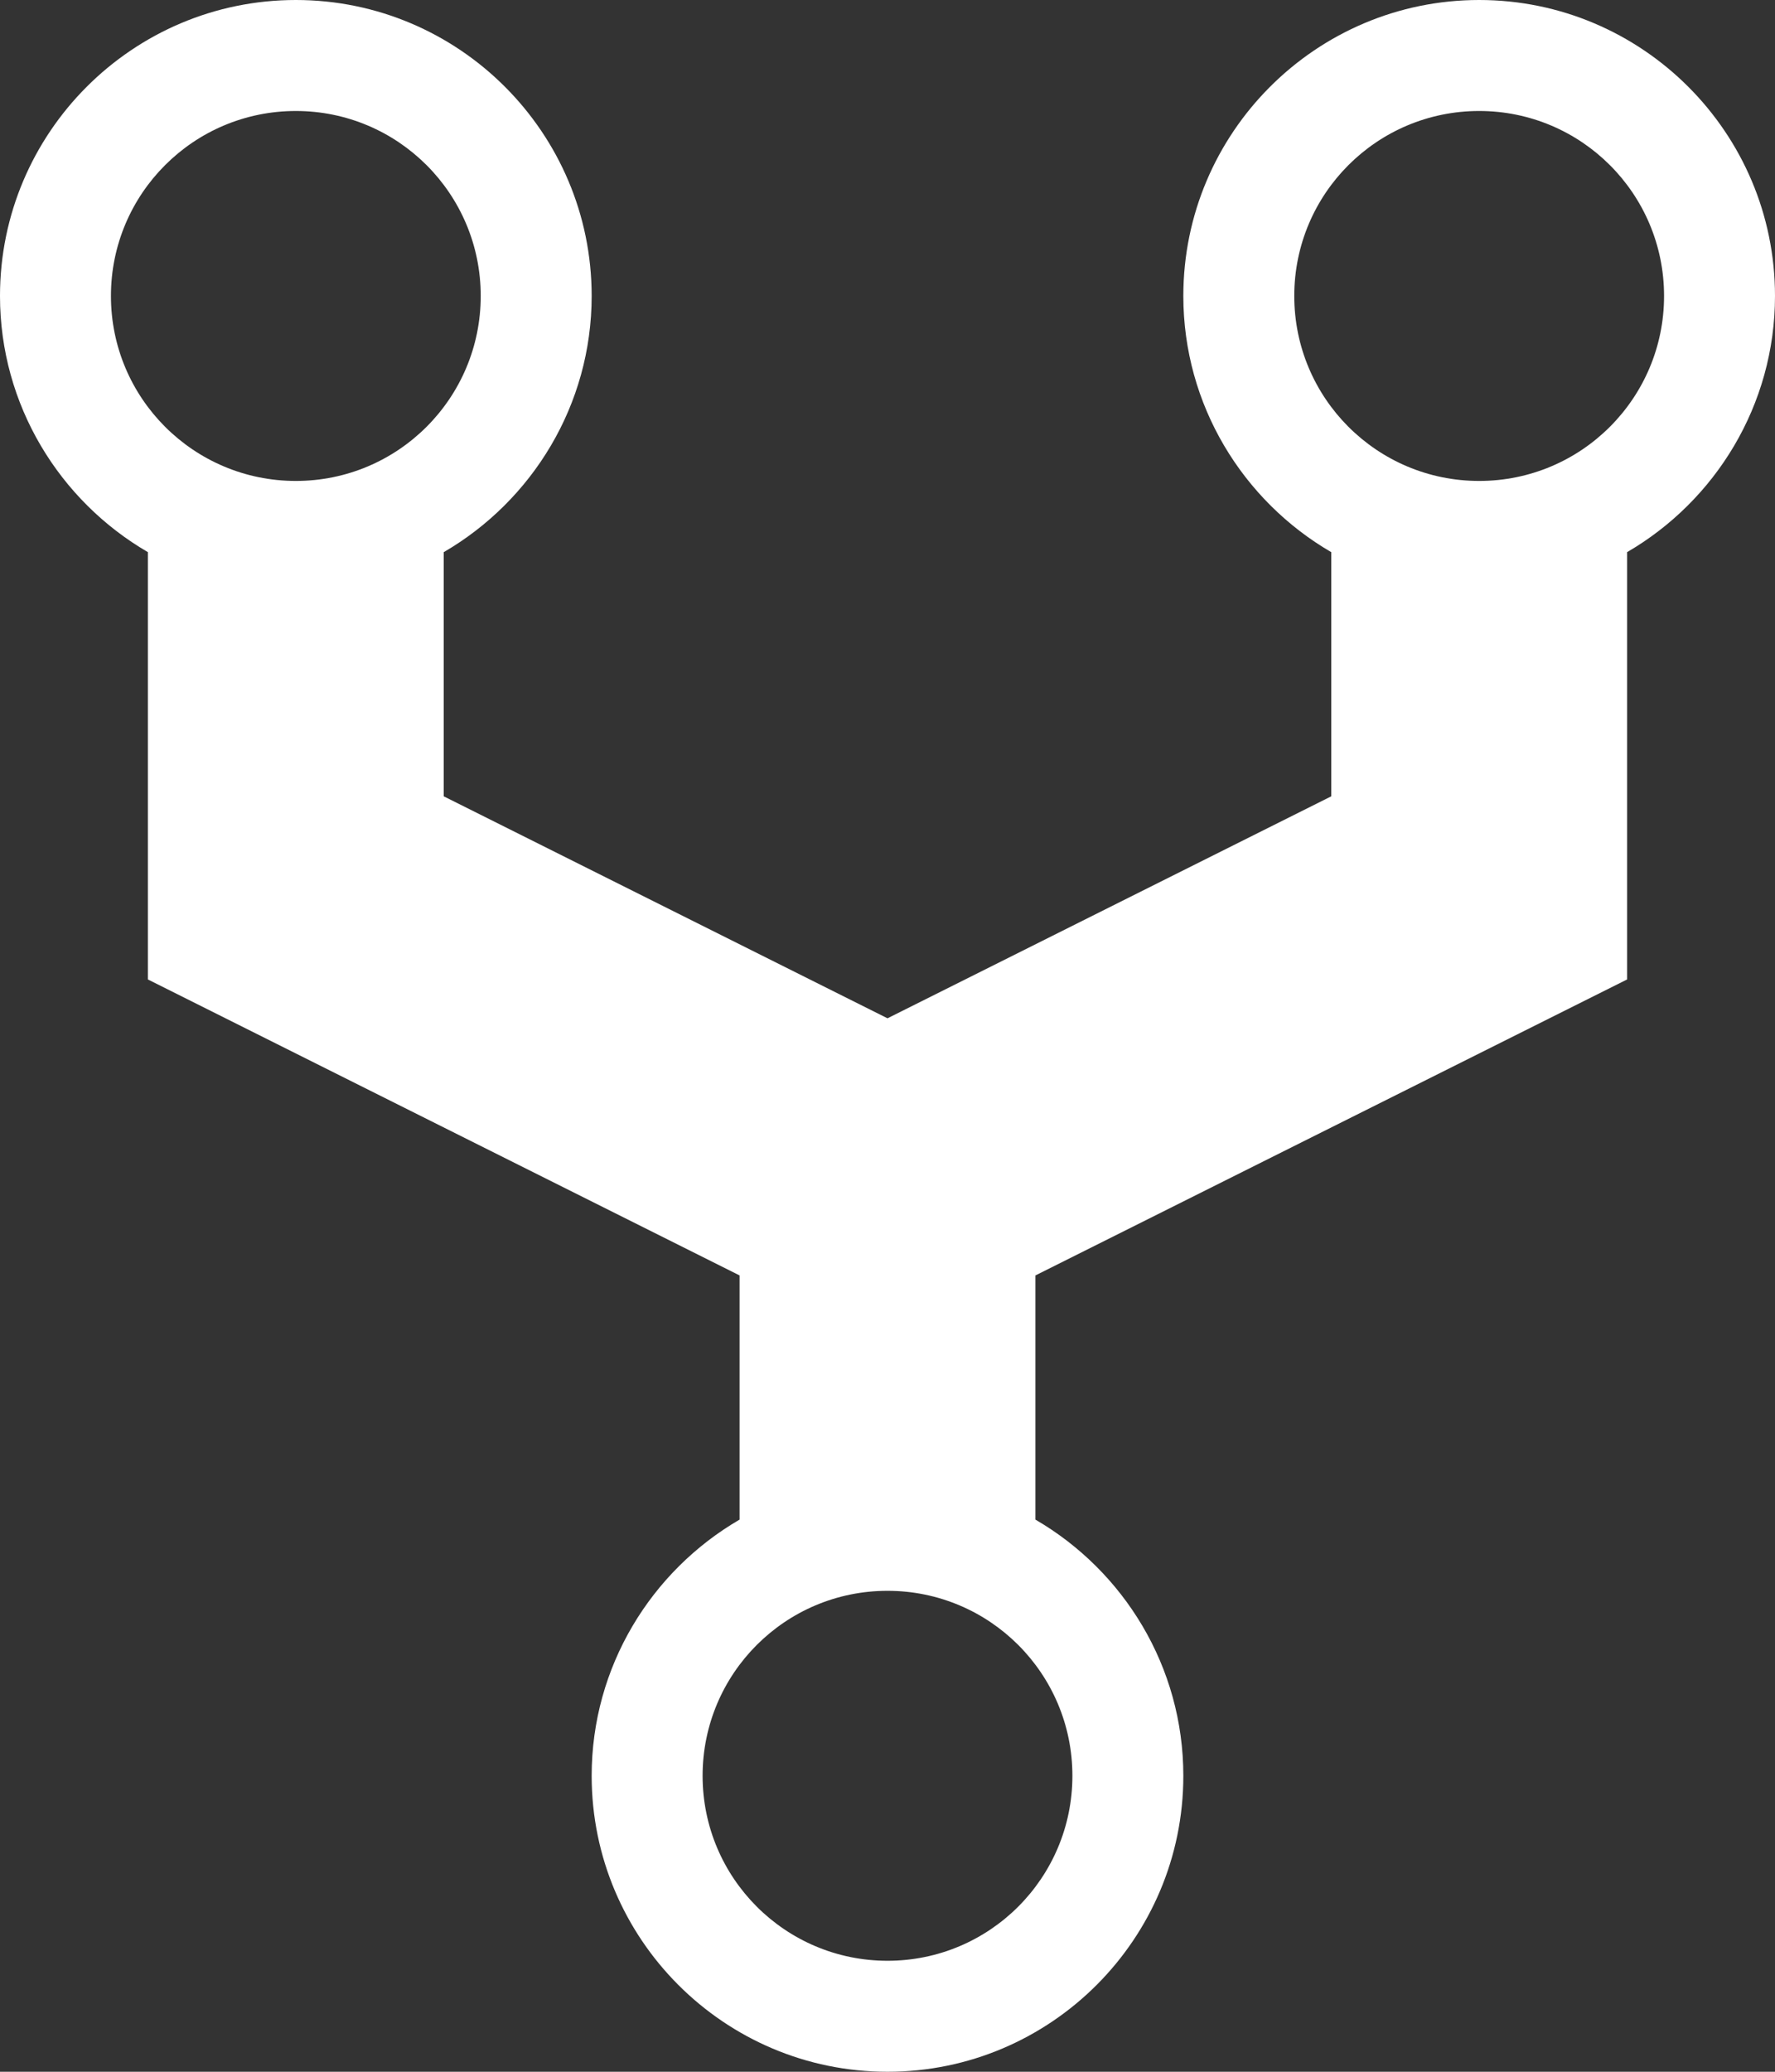<?xml version="1.0" encoding="utf-8"?>
<!-- Generator: Adobe Illustrator 16.0.0, SVG Export Plug-In . SVG Version: 6.00 Build 0)  -->
<!DOCTYPE svg PUBLIC "-//W3C//DTD SVG 1.1//EN" "http://www.w3.org/Graphics/SVG/1.1/DTD/svg11.dtd">
<svg version="1.1" id="Layer_1" xmlns="http://www.w3.org/2000/svg" xmlns:xlink="http://www.w3.org/1999/xlink" x="0px" y="0px"
	 width="750px" height="875px" viewBox="625 62.5 750 875" enable-background="new 625 62.5 750 875" xml:space="preserve">
<rect x="625" y="62.5" width="750" height="875" fill="#333333" stroke="none"/>
<path fill="#FFFFFF" d="M1375,187.5c0-68.945-56.055-125-125-125s-125,56.055-125,125c0,46.094,25.195,86.523,62.5,108.203v103.125
	l-187.5,93.75l-187.5-93.75V295.703c37.305-21.68,62.5-62.109,62.5-108.203c0-68.945-56.055-125-125-125s-125,56.055-125,125
	c0,46.094,25.195,86.523,62.5,108.203v180.469l250,125v103.125C900.195,725.977,875,766.406,875,812.5c0,68.945,56.055,125,125,125
	s125-56.055,125-125c0-46.094-25.195-86.523-62.5-108.203V601.172l250-125V295.703C1349.805,274.023,1375,233.594,1375,187.5z
	 M750,109.375c43.164,0,78.125,34.961,78.125,78.125S793.164,265.625,750,265.625s-78.125-34.961-78.125-78.125
	S706.836,109.375,750,109.375z M1000,890.625c-43.164,0-78.125-34.961-78.125-78.125s34.961-78.125,78.125-78.125
	s78.125,34.961,78.125,78.125S1043.164,890.625,1000,890.625z M1250,265.625c-43.164,0-78.125-34.961-78.125-78.125
	s34.961-78.125,78.125-78.125s78.125,34.961,78.125,78.125S1293.164,265.625,1250,265.625z"/>
</svg>
